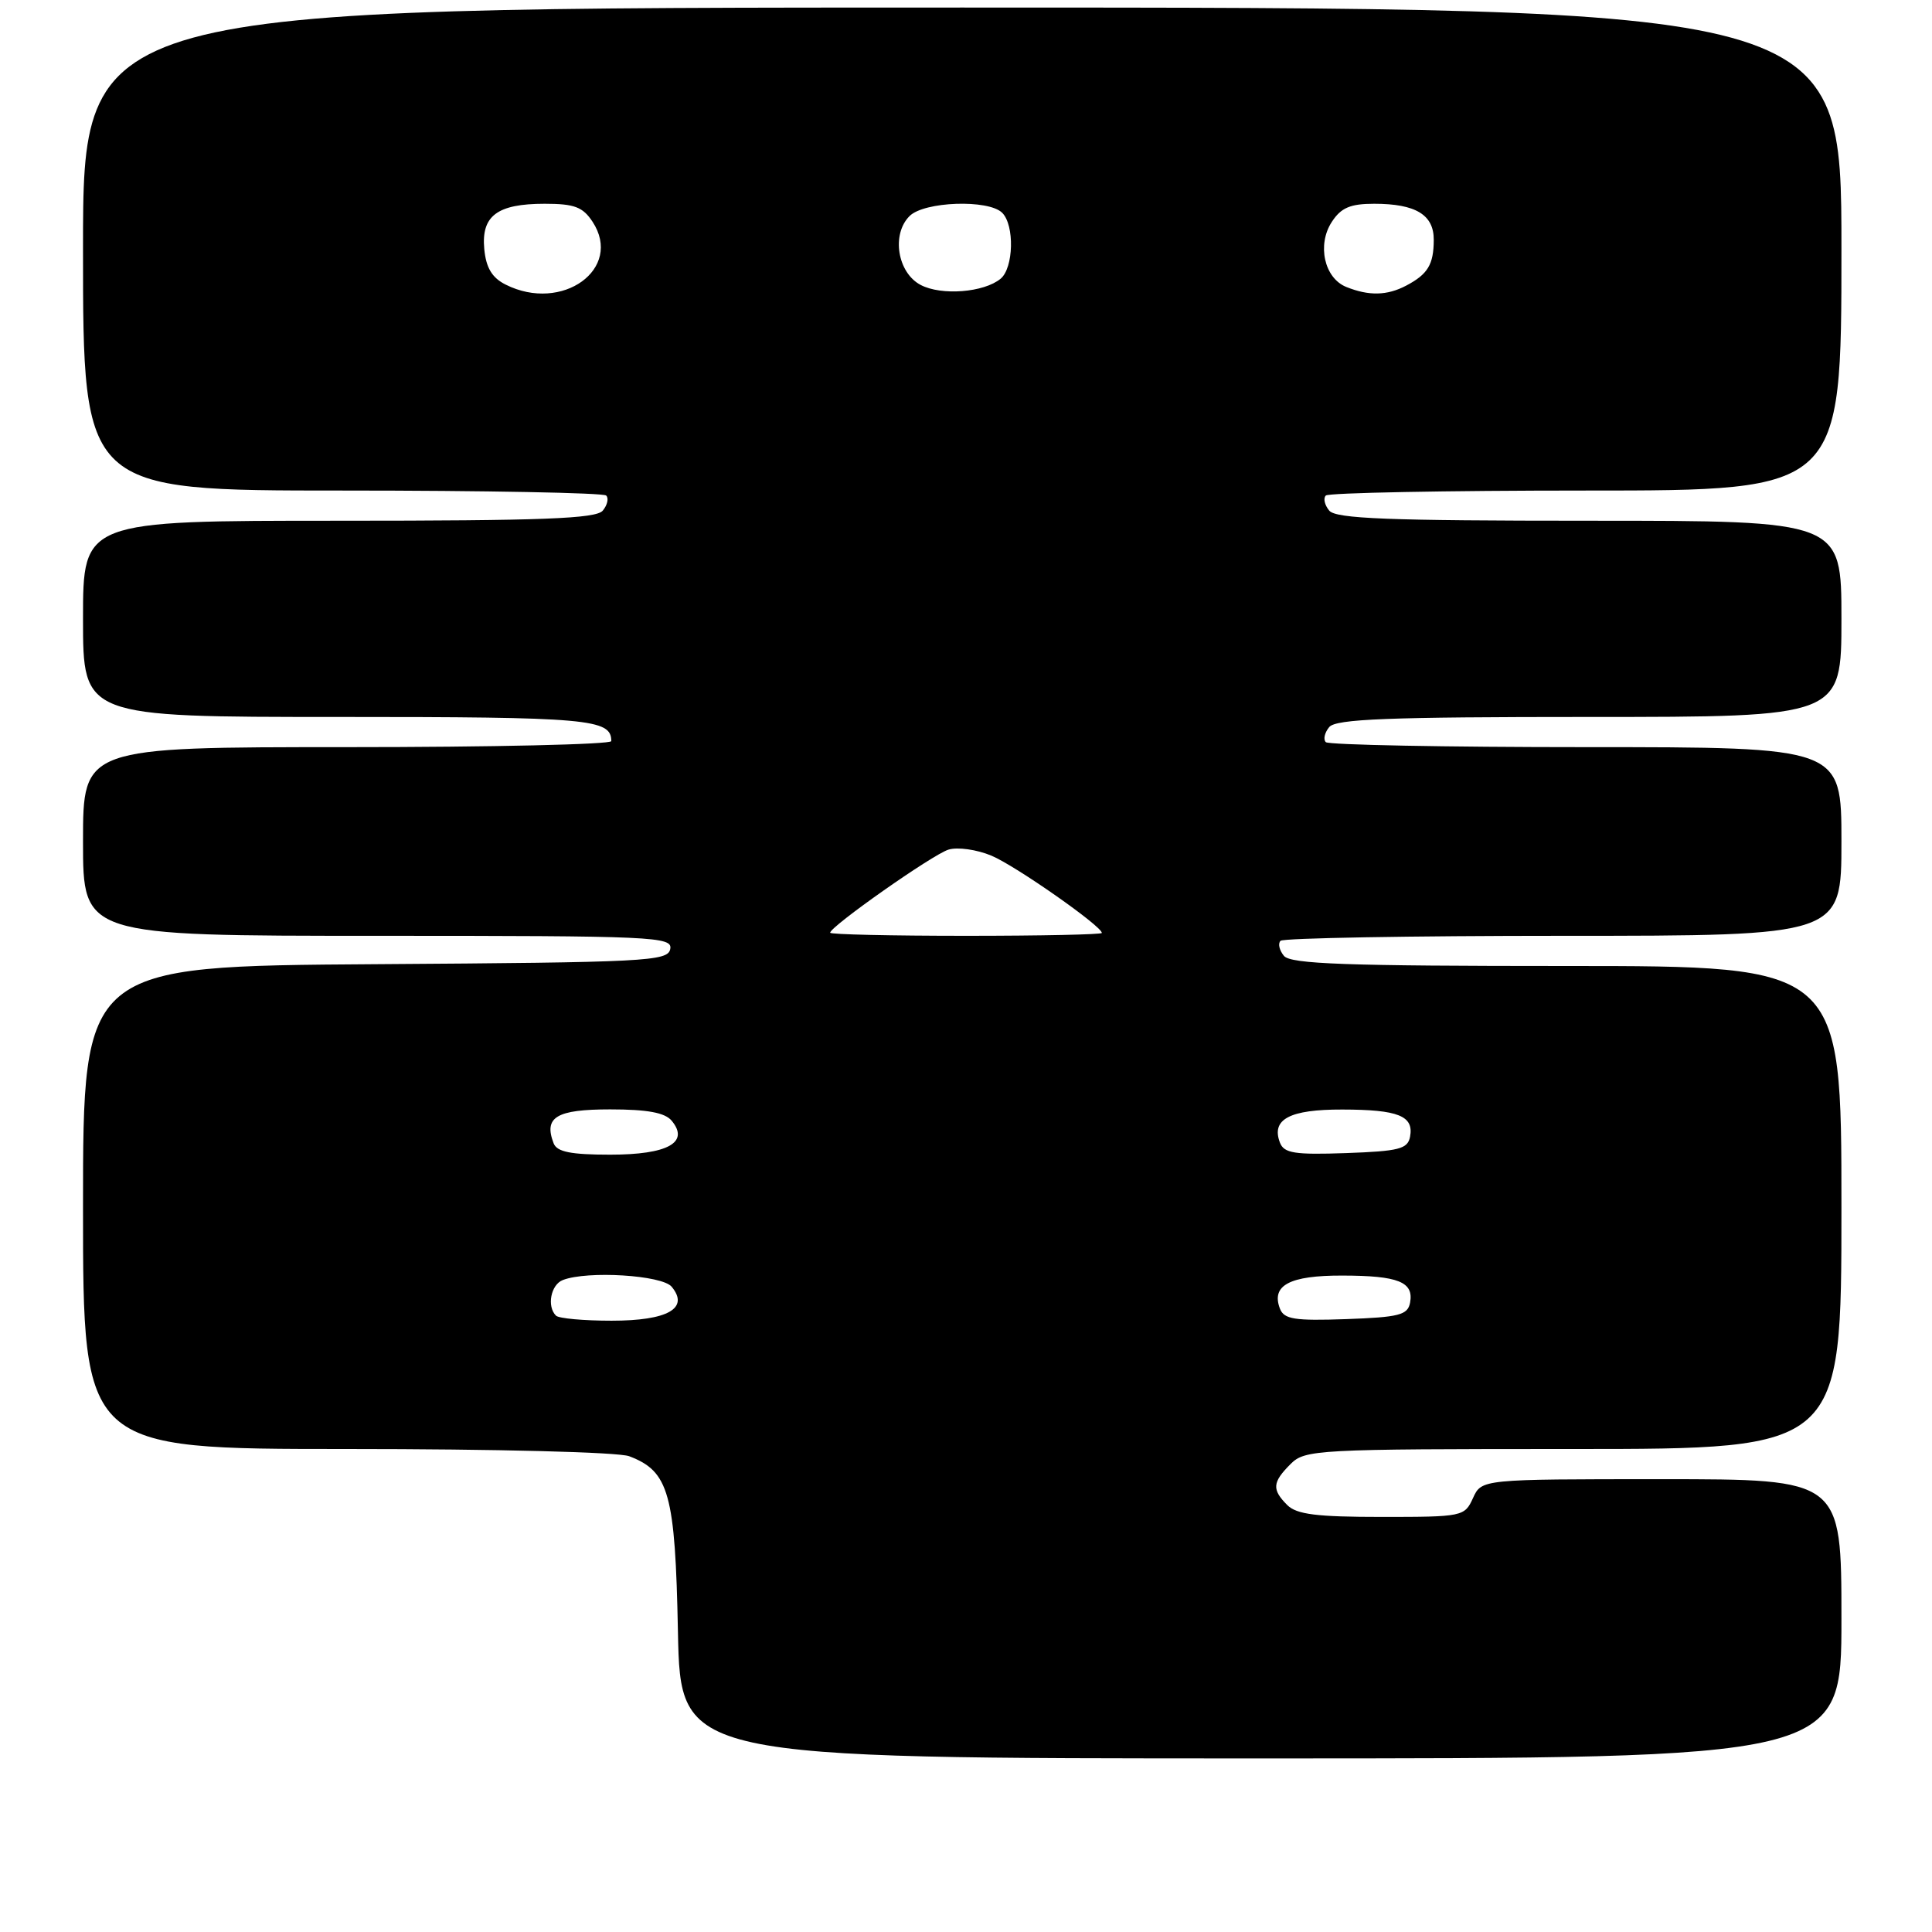 <?xml version="1.0" encoding="UTF-8" standalone="no"?>
<!DOCTYPE svg PUBLIC "-//W3C//DTD SVG 1.1//EN" "http://www.w3.org/Graphics/SVG/1.1/DTD/svg11.dtd" >
<svg xmlns="http://www.w3.org/2000/svg" xmlns:xlink="http://www.w3.org/1999/xlink" version="1.1" viewBox="0 0 256 256">
 <g >
 <path fill="currentColor"
d=" M 244.00 214.50 C 244.00 196.00 244.00 196.00 220.16 196.00 C 196.32 196.00 196.32 196.00 195.18 198.50 C 194.07 200.95 193.80 201.00 183.09 201.00 C 174.47 201.00 171.81 200.67 170.57 199.43 C 168.51 197.37 168.59 196.41 171.00 194.00 C 172.92 192.08 174.33 192.00 208.50 192.00 C 244.00 192.00 244.00 192.00 244.00 160.00 C 244.00 128.00 244.00 128.00 207.62 128.00 C 178.41 128.00 171.03 127.74 170.13 126.66 C 169.52 125.92 169.31 125.02 169.68 124.66 C 170.04 124.30 186.91 124.00 207.17 124.00 C 244.00 124.00 244.00 124.00 244.00 111.50 C 244.00 99.00 244.00 99.00 210.17 99.00 C 191.56 99.00 176.04 98.70 175.68 98.34 C 175.31 97.98 175.52 97.08 176.13 96.34 C 177.02 95.27 183.92 95.00 210.62 95.00 C 244.00 95.00 244.00 95.00 244.00 82.00 C 244.00 69.00 244.00 69.00 210.62 69.00 C 183.92 69.00 177.02 68.73 176.13 67.66 C 175.52 66.92 175.31 66.02 175.68 65.66 C 176.04 65.30 191.56 65.00 210.17 65.00 C 244.00 65.00 244.00 65.00 244.00 33.00 C 244.00 1.00 244.00 1.00 127.50 1.00 C 11.00 1.00 11.00 1.00 11.00 33.00 C 11.00 65.00 11.00 65.00 45.33 65.00 C 64.22 65.00 79.96 65.30 80.32 65.66 C 80.69 66.02 80.48 66.92 79.87 67.66 C 78.98 68.73 72.00 69.00 44.88 69.00 C 11.00 69.00 11.00 69.00 11.00 82.00 C 11.00 95.00 11.00 95.00 44.80 95.00 C 78.07 95.00 81.00 95.26 81.00 98.20 C 81.00 98.64 65.25 99.00 46.00 99.00 C 11.00 99.00 11.00 99.00 11.00 111.50 C 11.00 124.00 11.00 124.00 50.07 124.00 C 86.75 124.00 89.13 124.11 88.81 125.75 C 88.50 127.38 85.71 127.52 49.74 127.76 C 11.00 128.02 11.00 128.02 11.00 160.01 C 11.00 192.00 11.00 192.00 45.93 192.00 C 65.72 192.00 81.96 192.41 83.38 192.96 C 88.65 194.96 89.47 197.91 89.83 216.20 C 90.17 233.00 90.17 233.00 167.08 233.00 C 244.00 233.00 244.00 233.00 244.00 214.50 Z  M 73.67 174.33 C 72.43 173.10 72.99 170.22 74.58 169.61 C 77.85 168.35 87.73 168.96 89.00 170.50 C 91.37 173.36 88.48 175.00 81.04 175.00 C 77.35 175.00 74.03 174.70 73.67 174.33 Z  M 169.60 173.41 C 168.41 170.31 170.87 169.00 177.87 169.02 C 185.29 169.03 187.36 169.86 186.84 172.62 C 186.53 174.25 185.38 174.54 178.36 174.79 C 171.54 175.03 170.14 174.81 169.60 173.41 Z  M 73.36 151.50 C 72.02 148.02 73.71 147.00 80.85 147.00 C 85.77 147.00 88.11 147.43 89.00 148.50 C 91.40 151.39 88.48 153.00 80.85 153.00 C 75.63 153.00 73.80 152.63 73.36 151.50 Z  M 169.60 151.41 C 168.41 148.31 170.87 147.00 177.87 147.02 C 185.29 147.03 187.36 147.86 186.84 150.62 C 186.53 152.25 185.38 152.54 178.36 152.79 C 171.54 153.03 170.14 152.81 169.60 151.41 Z  M 110.00 123.59 C 110.00 122.77 123.58 113.22 125.68 112.58 C 126.88 112.21 129.43 112.57 131.37 113.38 C 134.57 114.72 146.00 122.72 146.00 123.62 C 146.00 123.83 137.90 124.00 128.00 124.00 C 118.10 124.00 110.00 123.82 110.00 123.59 Z  M 67.00 37.71 C 65.20 36.81 64.41 35.49 64.17 33.02 C 63.75 28.60 65.87 27.00 72.17 27.00 C 76.11 27.00 77.23 27.42 78.52 29.39 C 82.60 35.62 74.49 41.48 67.00 37.71 Z  M 122.00 37.76 C 118.92 36.15 118.09 31.05 120.52 28.63 C 122.45 26.69 130.99 26.39 132.80 28.20 C 134.45 29.85 134.31 35.50 132.59 36.93 C 130.38 38.76 124.75 39.20 122.00 37.76 Z  M 178.38 38.02 C 175.47 36.84 174.49 32.42 176.48 29.39 C 177.70 27.52 178.93 27.00 182.09 27.00 C 187.59 27.00 190.00 28.46 189.98 31.79 C 189.97 35.06 189.19 36.34 186.32 37.85 C 183.79 39.18 181.38 39.23 178.38 38.02 Z "/>
</g>
</svg>